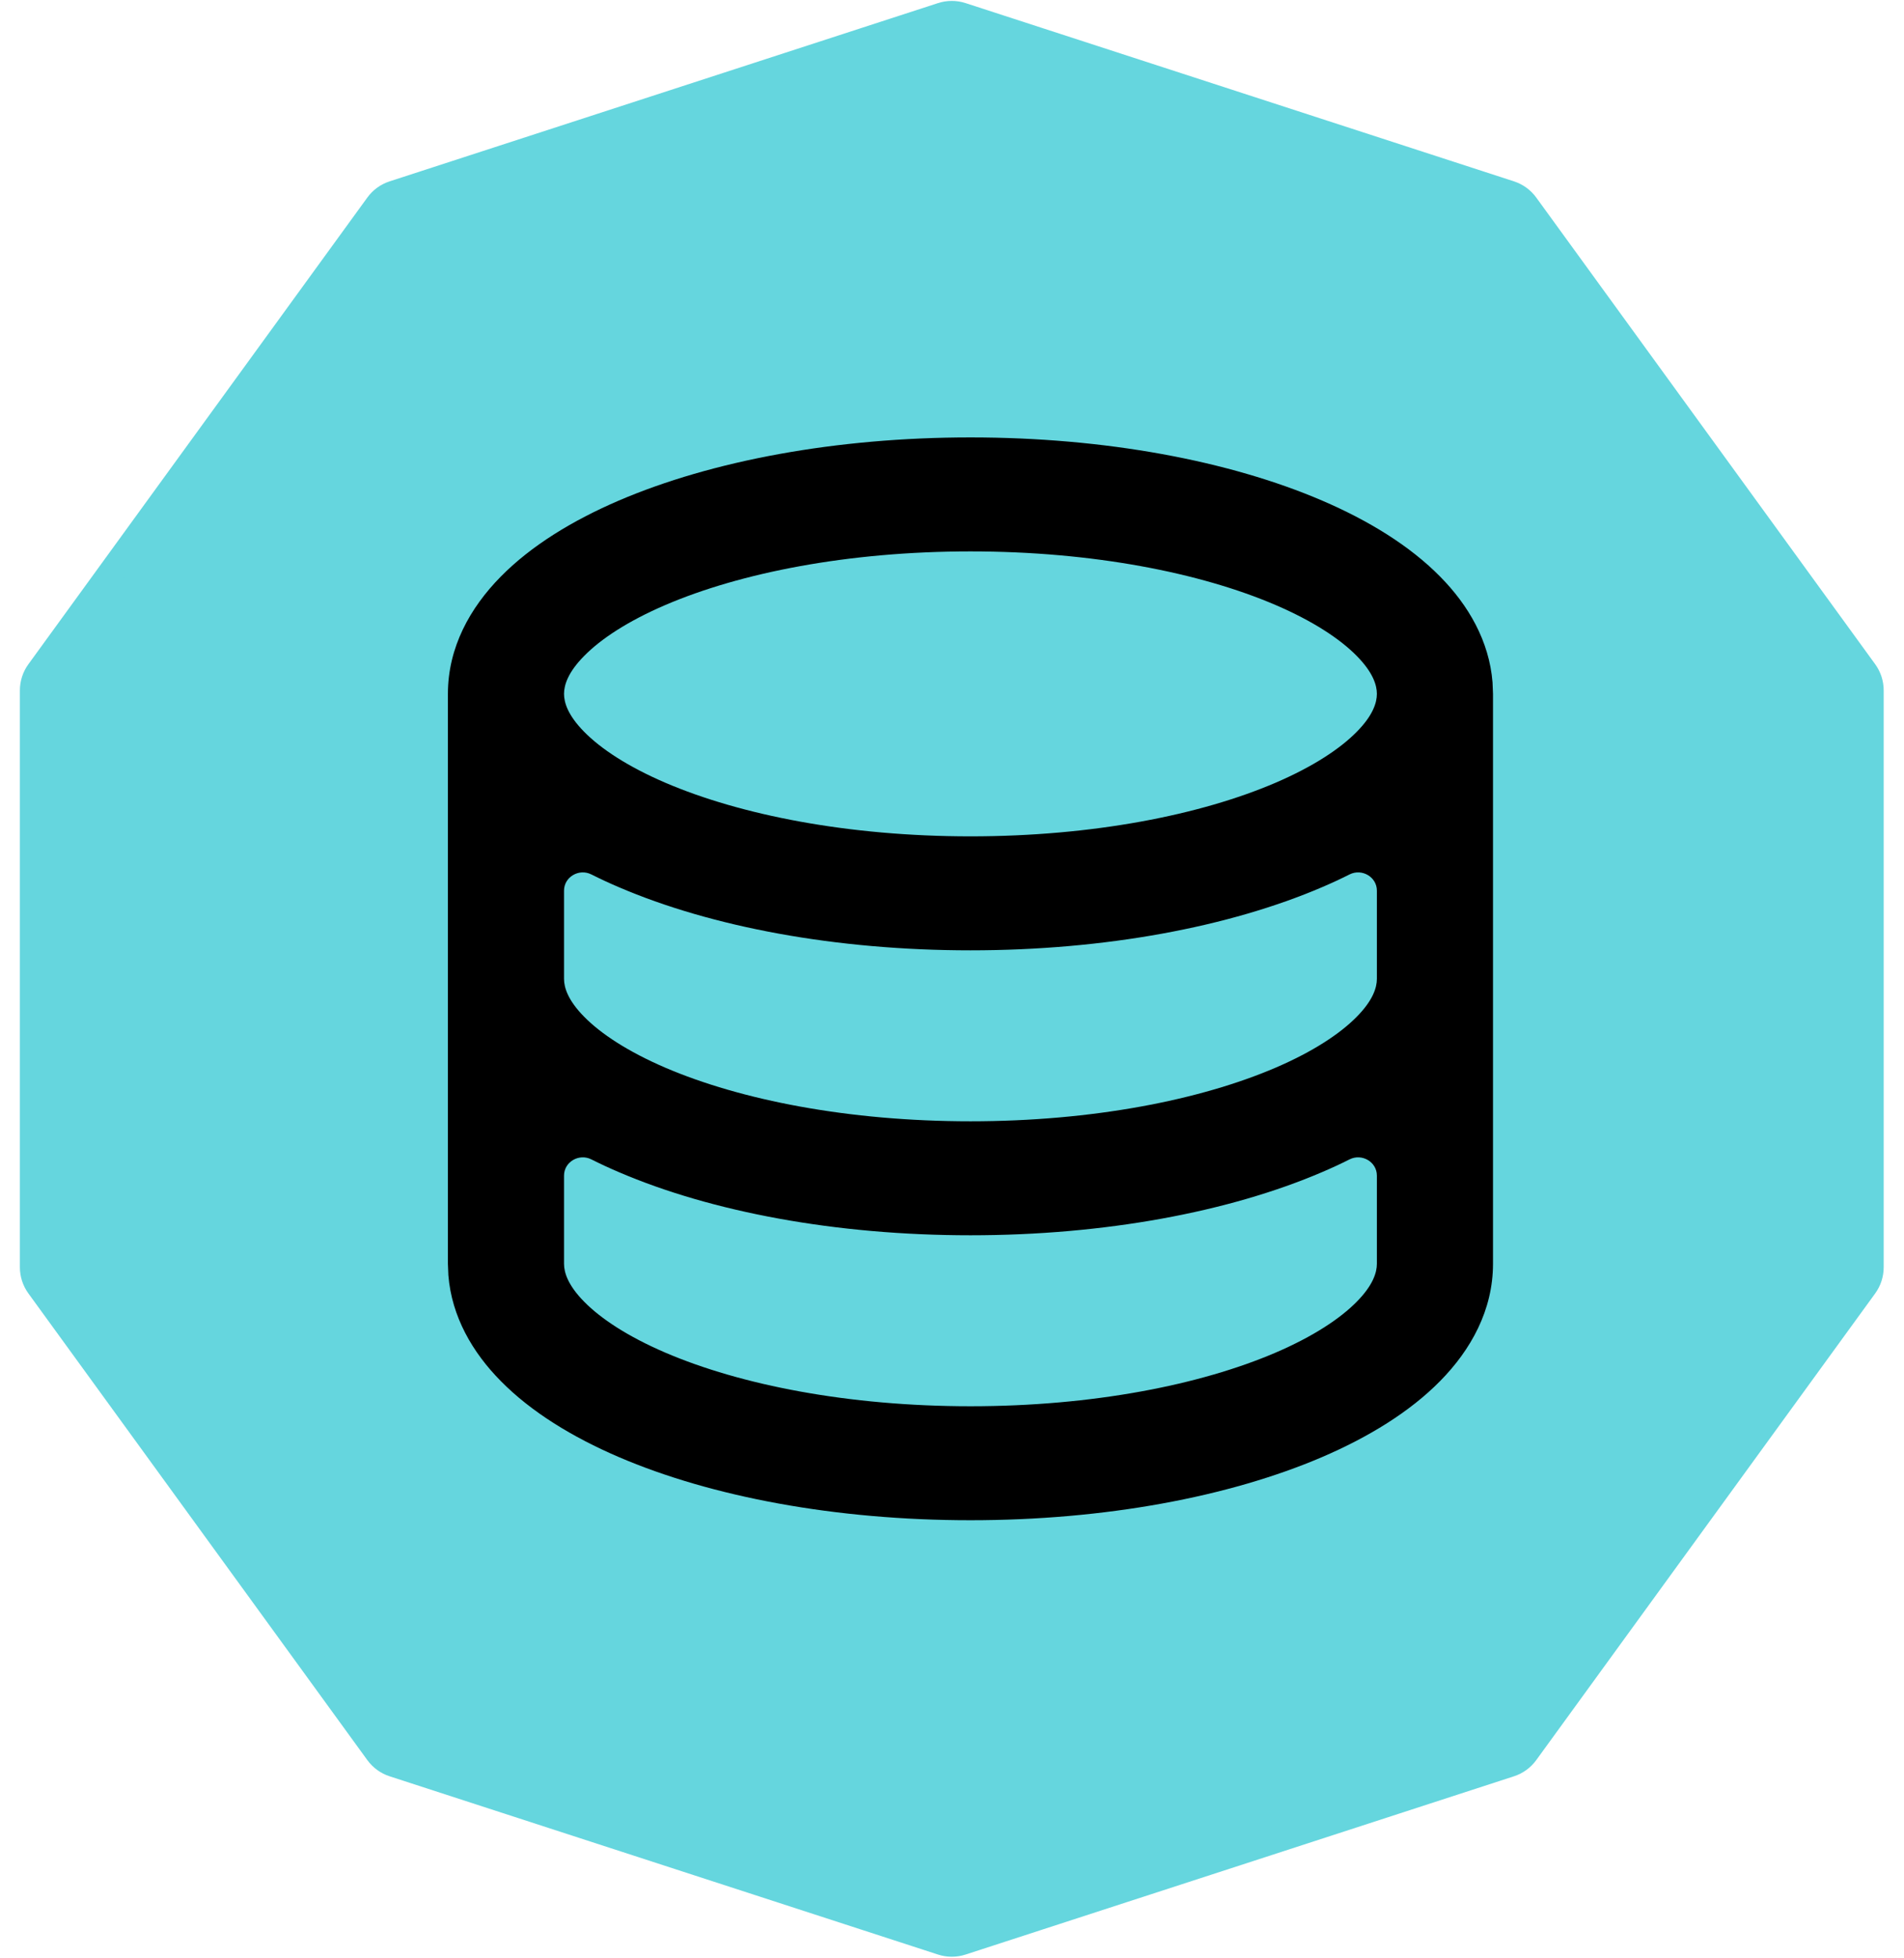 <svg width="214" height="220" viewBox="0 0 214 220" fill="none" xmlns="http://www.w3.org/2000/svg">
<path d="M105.895 1.774C106.597 1.546 107.355 1.546 108.058 1.774L169.701 21.804C170.404 22.032 171.017 22.477 171.451 23.075L209.549 75.512C209.983 76.109 210.217 76.829 210.217 77.568V142.384C210.217 143.123 209.983 143.843 209.549 144.441L171.451 196.878C171.017 197.476 170.404 197.921 169.701 198.149L108.058 218.179C107.355 218.407 106.597 218.407 105.895 218.179L44.252 198.149C43.549 197.921 42.936 197.476 42.502 196.878L4.404 144.441C3.97 143.843 3.735 143.123 3.735 142.384V77.568C3.735 76.829 3.97 76.11 4.404 75.512L42.502 23.075C42.936 22.477 43.549 22.032 44.252 21.804L105.895 1.774Z" fill="#65D6DE" stroke="#65D6DE" stroke-width="3"/>
<path d="M109.074 49.146C124.175 49.146 138.153 51.759 148.608 56.247C153.822 58.489 158.455 61.319 161.868 64.789C165.033 67.991 167.382 72.012 167.754 76.673L167.806 77.96V141.992C167.806 147.204 165.32 151.661 161.868 155.163C158.455 158.634 153.822 161.464 148.608 163.705C138.153 168.187 124.175 170.806 109.074 170.806C93.974 170.806 79.995 168.193 69.541 163.705C64.327 161.464 59.694 158.634 56.281 155.163C53.115 151.961 50.766 147.94 50.394 143.279L50.342 141.992V77.96C50.342 72.748 52.828 68.292 56.281 64.789C59.694 61.319 64.327 58.489 69.541 56.247C79.995 51.765 93.974 49.146 109.074 49.146ZM154.755 132.086C154.755 130.539 153.067 129.567 151.685 130.262C150.675 130.77 149.649 131.246 148.608 131.689C138.153 136.171 124.175 138.79 109.074 138.79C93.974 138.79 79.995 136.178 69.541 131.689C68.499 131.246 67.473 130.77 66.463 130.262C65.082 129.567 63.394 130.539 63.394 132.086V141.992C63.394 142.965 63.824 144.399 65.665 146.263C67.531 148.158 70.546 150.156 74.775 151.974C83.219 155.598 95.337 158 109.074 158C122.811 158 134.929 155.598 143.374 151.974C147.603 150.156 150.617 148.158 152.484 146.263C154.324 144.406 154.755 142.965 154.755 141.992V132.086ZM154.755 100.07C154.755 98.524 153.067 97.551 151.685 98.246C150.675 98.754 149.649 99.23 148.608 99.674C138.153 104.156 124.175 106.775 109.074 106.775C93.974 106.775 79.995 104.162 69.541 99.674C68.499 99.23 67.473 98.754 66.463 98.246C65.082 97.551 63.394 98.524 63.394 100.07V109.976C63.394 110.949 63.824 112.384 65.665 114.247C67.531 116.142 70.546 118.14 74.775 119.959C83.219 123.583 95.337 125.984 109.074 125.984C122.811 125.984 134.929 123.583 143.374 119.959C147.603 118.14 150.617 116.142 152.484 114.247C154.324 112.39 154.755 110.949 154.755 109.976V100.07ZM109.074 61.953C95.337 61.953 83.219 64.354 74.775 67.978C70.546 69.796 67.531 71.794 65.665 73.69C63.824 75.546 63.394 76.987 63.394 77.96C63.394 78.934 63.824 80.368 65.665 82.231C67.531 84.127 70.546 86.124 74.775 87.943C83.219 91.567 95.337 93.968 109.074 93.968C122.811 93.968 134.929 91.567 143.374 87.943C147.603 86.124 150.617 84.127 152.484 82.231C154.324 80.374 154.755 78.934 154.755 77.96C154.755 76.987 154.324 75.553 152.484 73.69C150.617 71.794 147.603 69.796 143.374 67.978C134.929 64.354 122.811 61.953 109.074 61.953Z" fill="black"/>
</svg>
